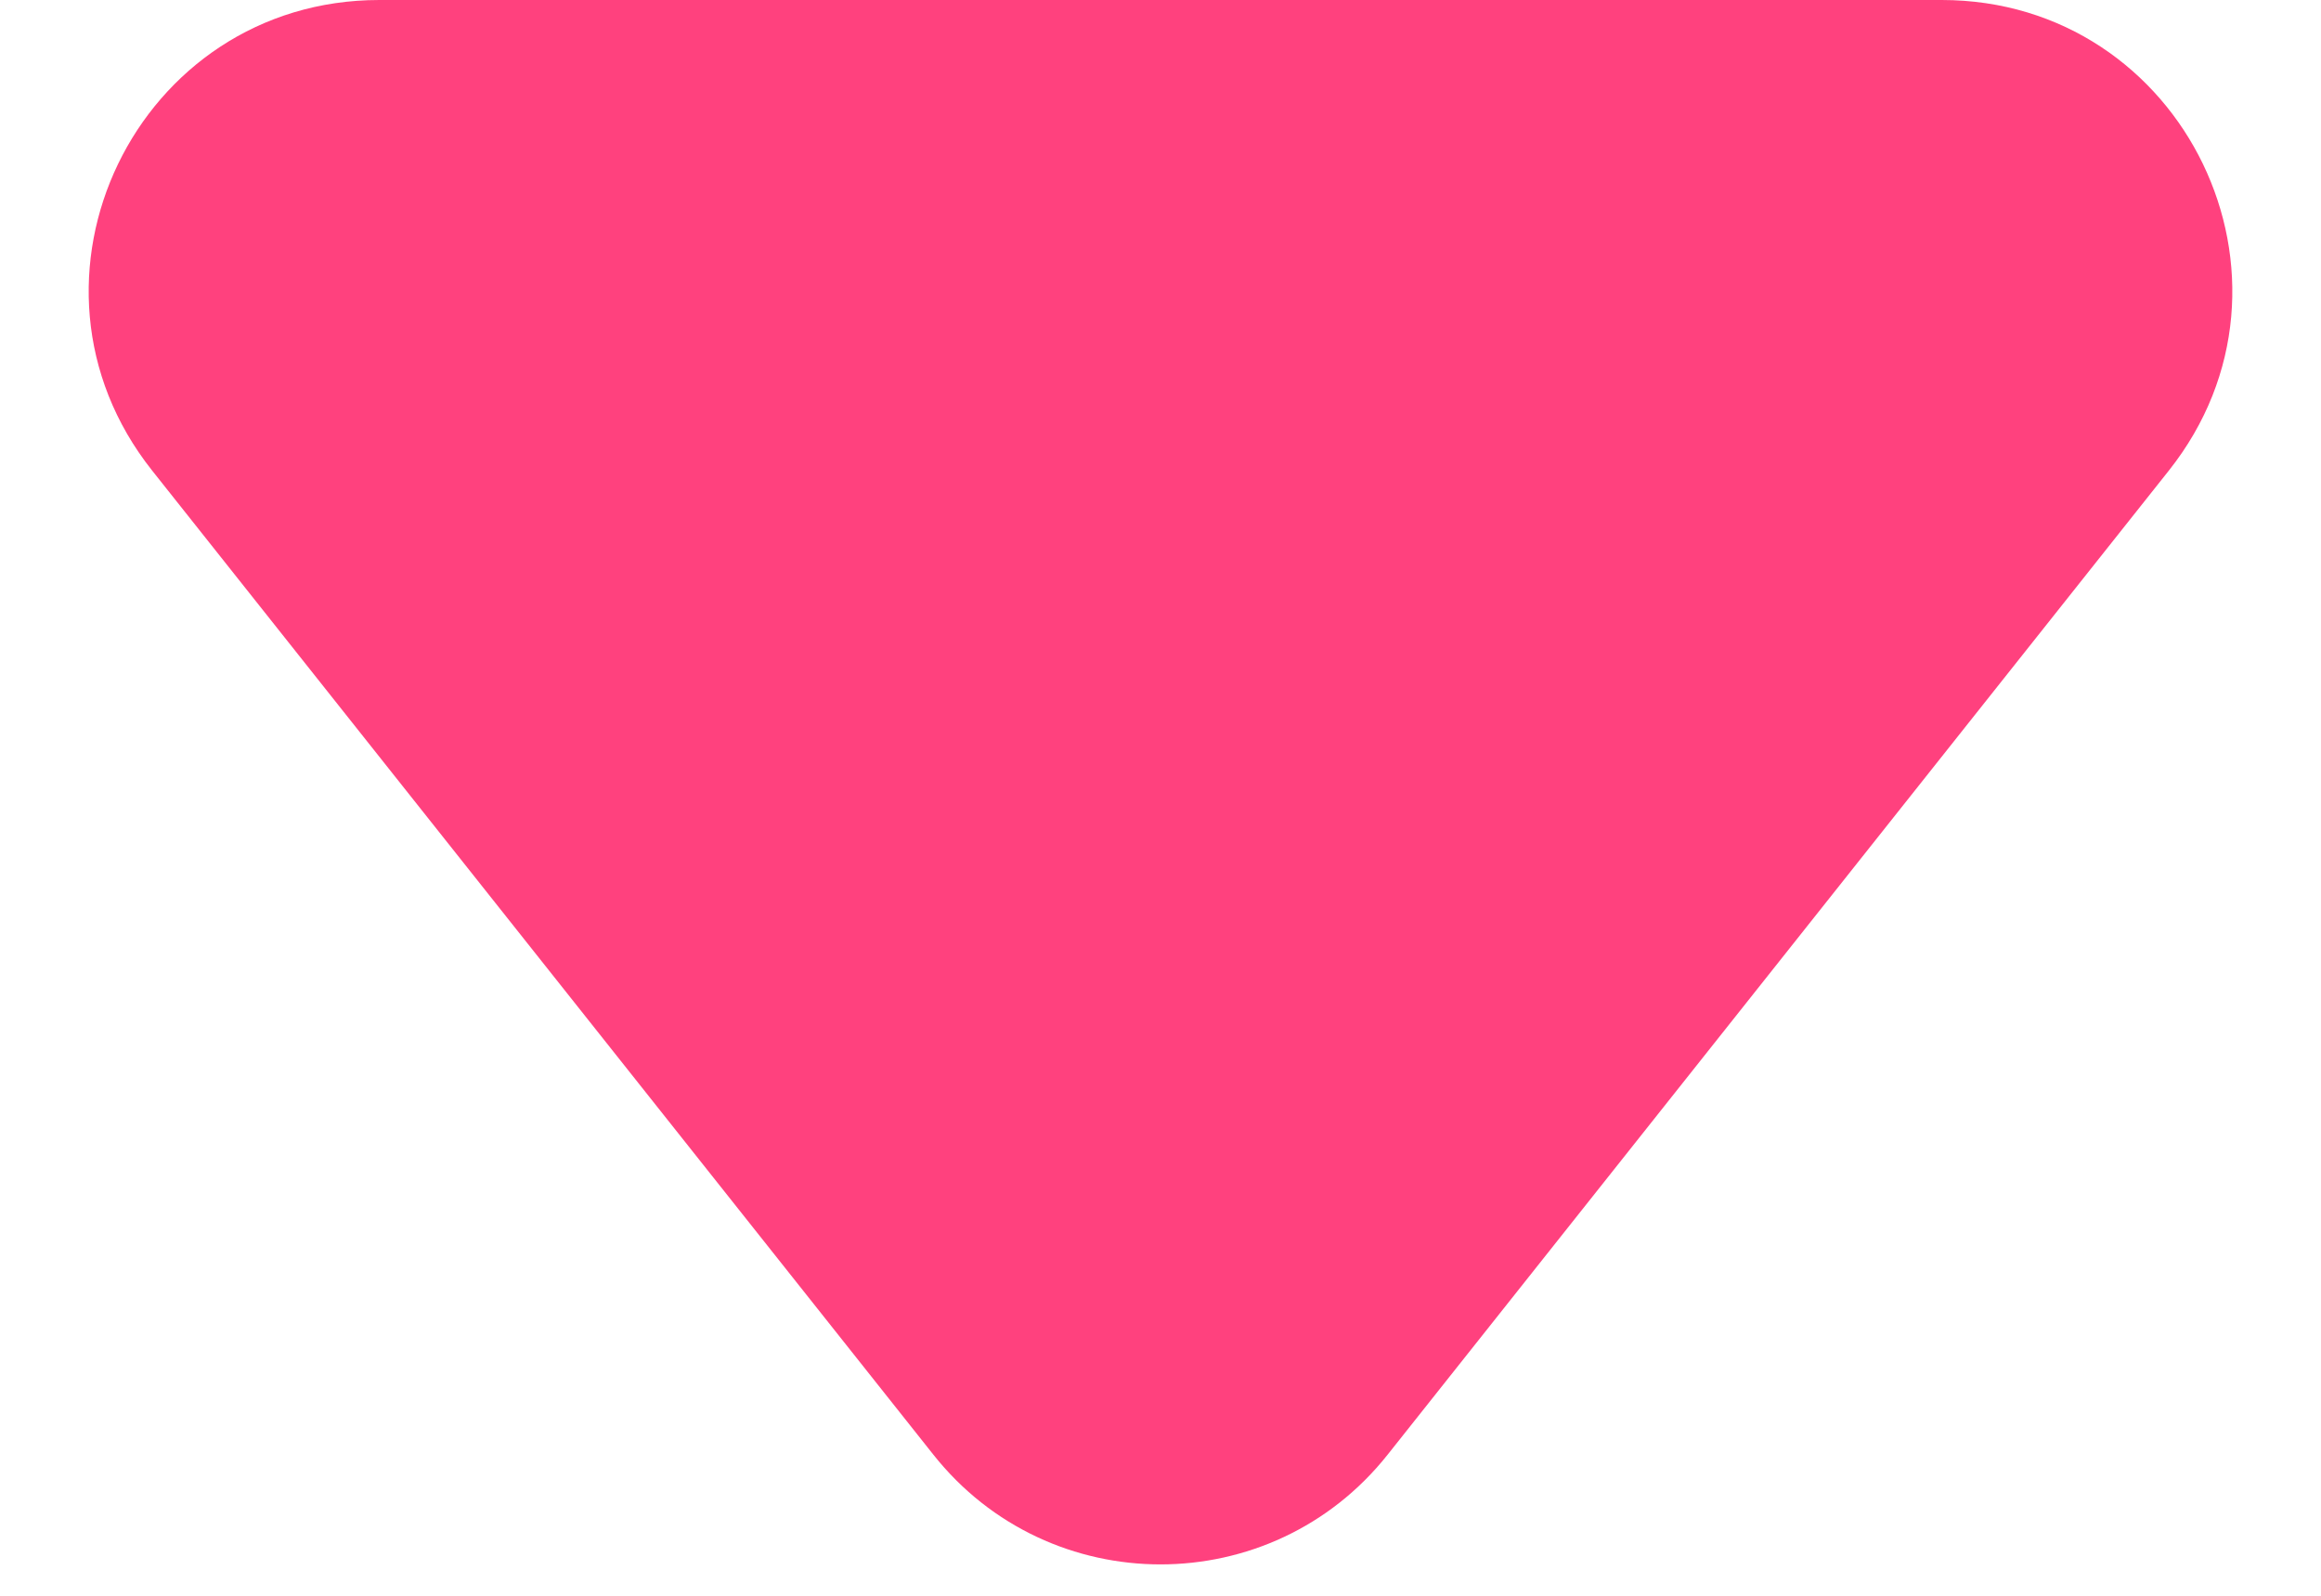 <svg width="16" height="11" viewBox="0 0 16 11" fill="none" xmlns="http://www.w3.org/2000/svg">
<path d="M9.566 10.027C8.766 11.036 7.234 11.036 6.434 10.027L1.049 3.244C0.008 1.933 0.941 1.08784e-06 2.615 9.41539e-07L13.385 0C15.059 -1.46303e-07 15.992 1.933 14.951 3.244L9.566 10.027Z" fill="#FF417E"/>
</svg>
